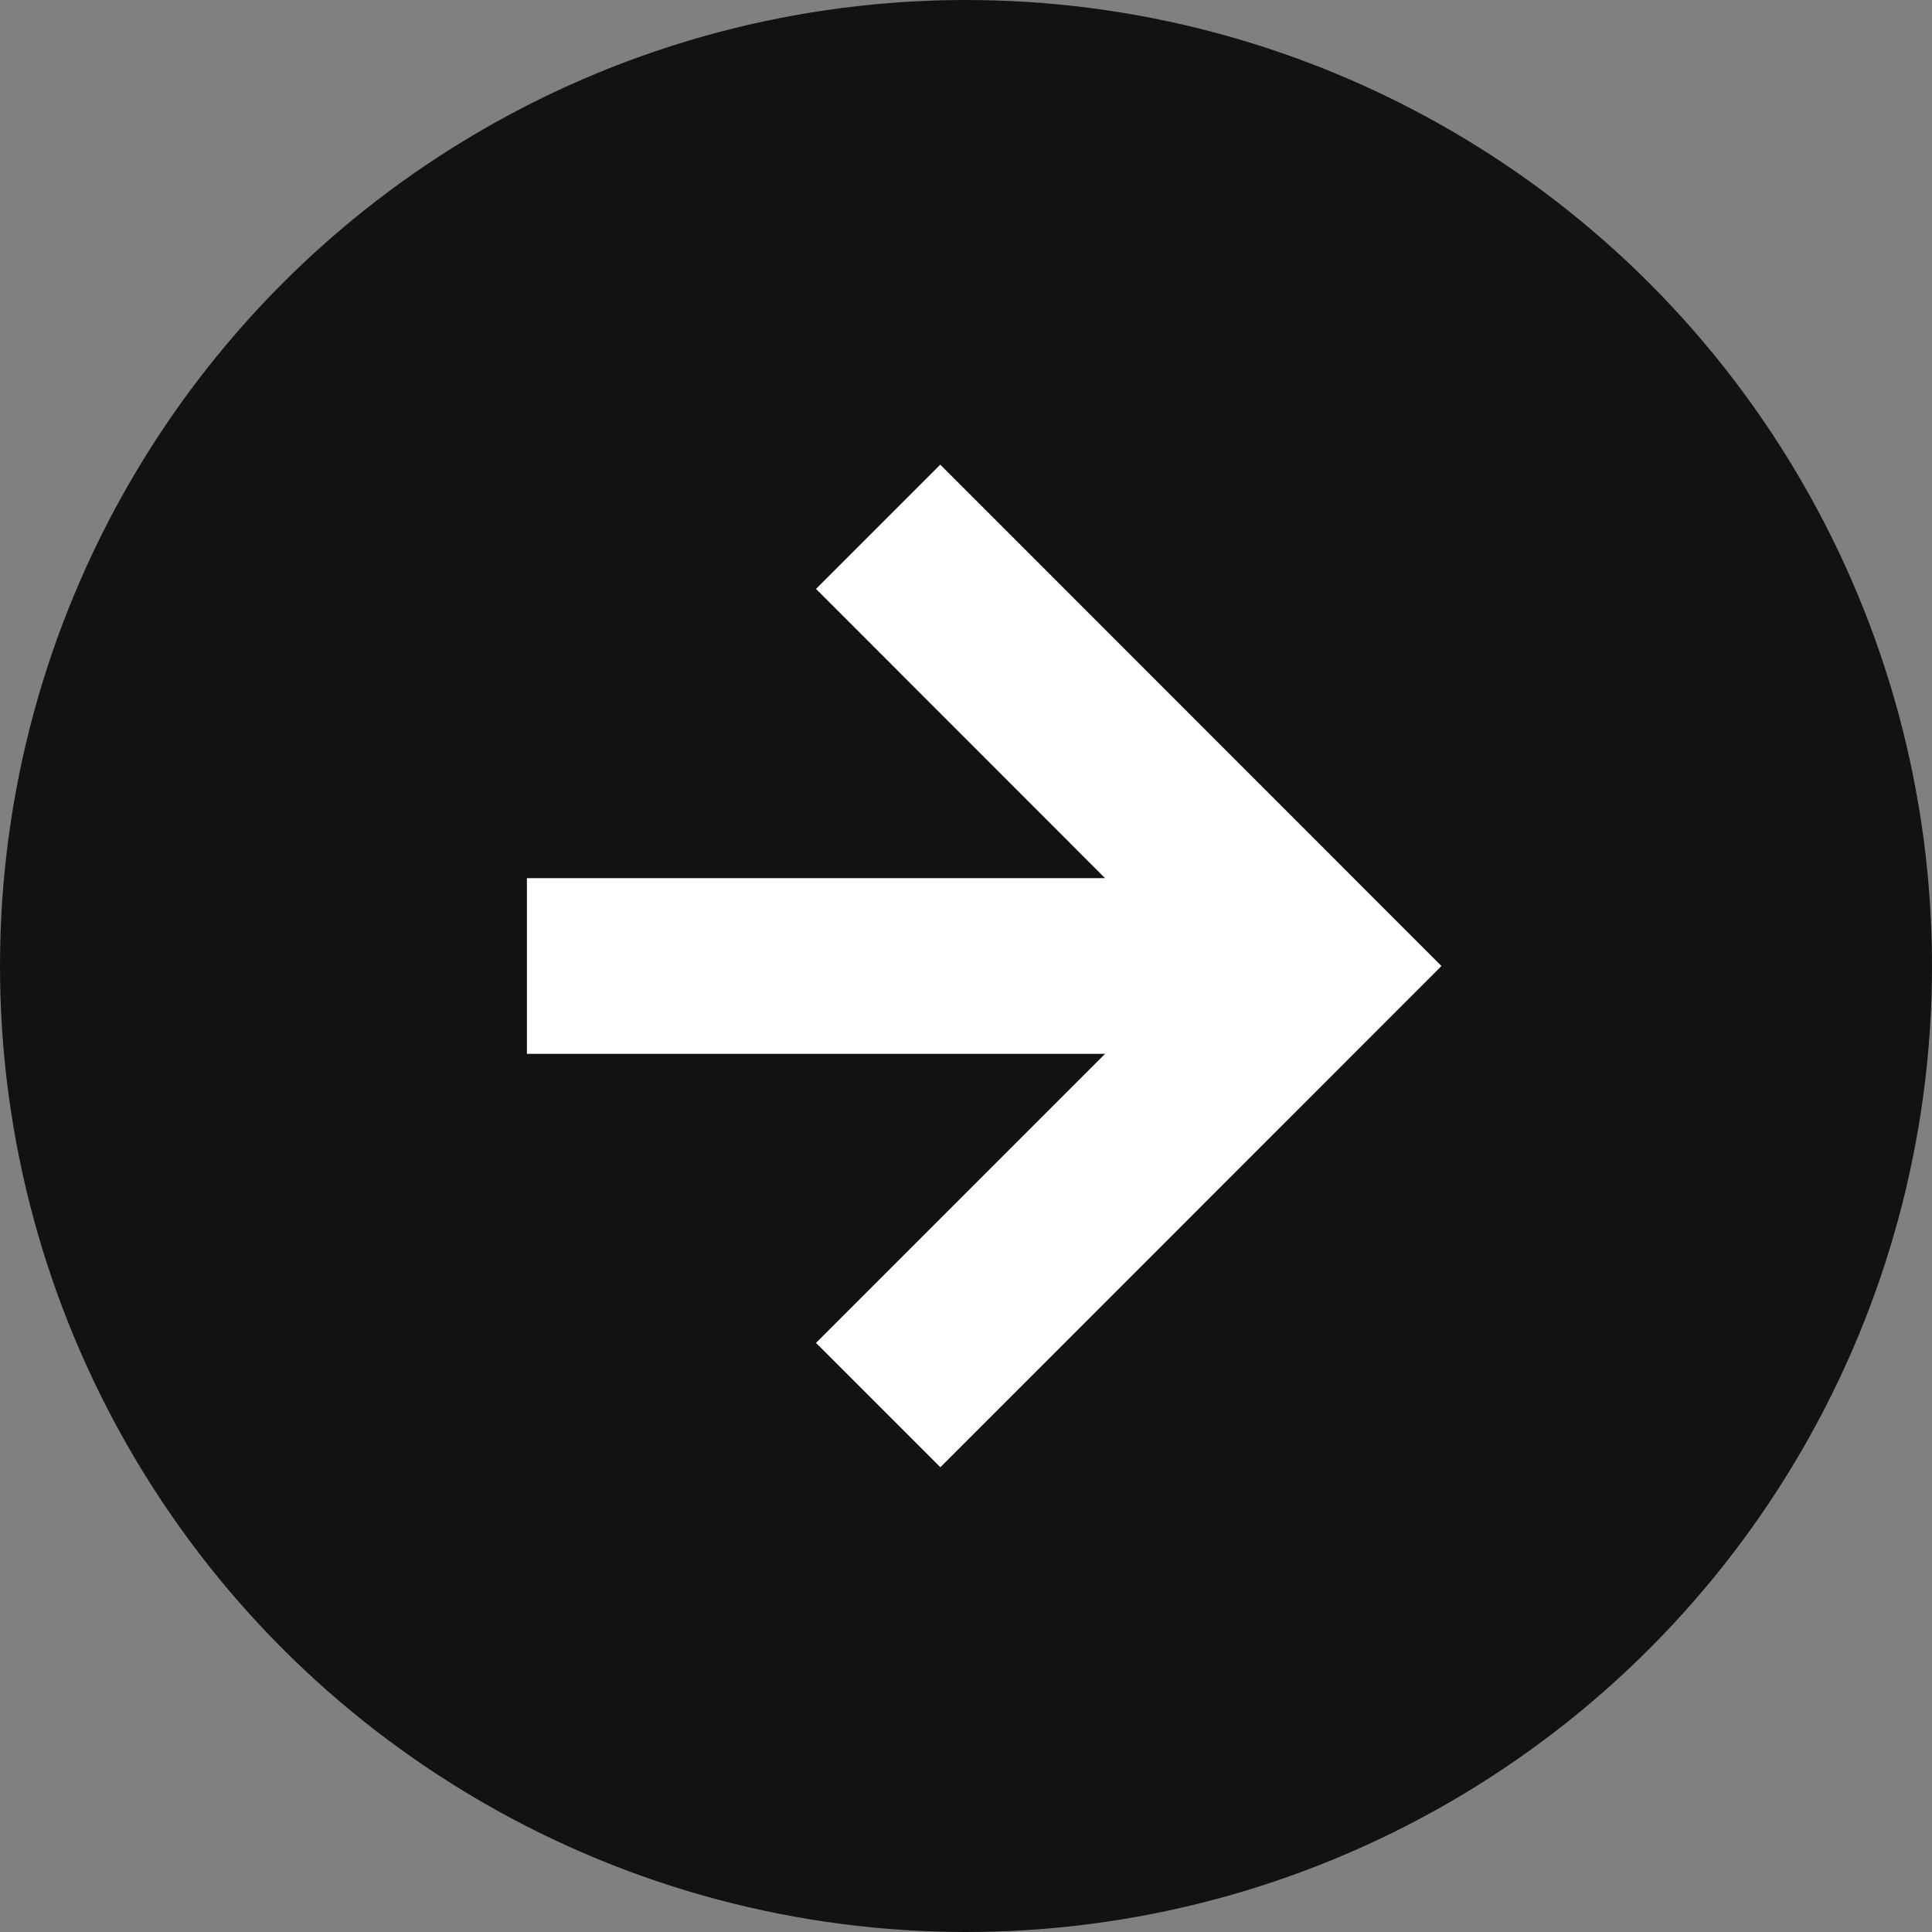 <svg xmlns="http://www.w3.org/2000/svg" width="11" height="11"><rect width="100%" height="100%" fill="#808080" stroke="none"/><g fill="none" fill-rule="evenodd"><circle cx="5.5" cy="5.5" r="5.5" fill="#111214"/><path fill="#FFF" d="M5.354 2.646L8.207 5.5 5.354 8.354l-.708-.708L6.292 6H3V5h3.292L4.646 3.353l.708-.708z"/></g></svg>